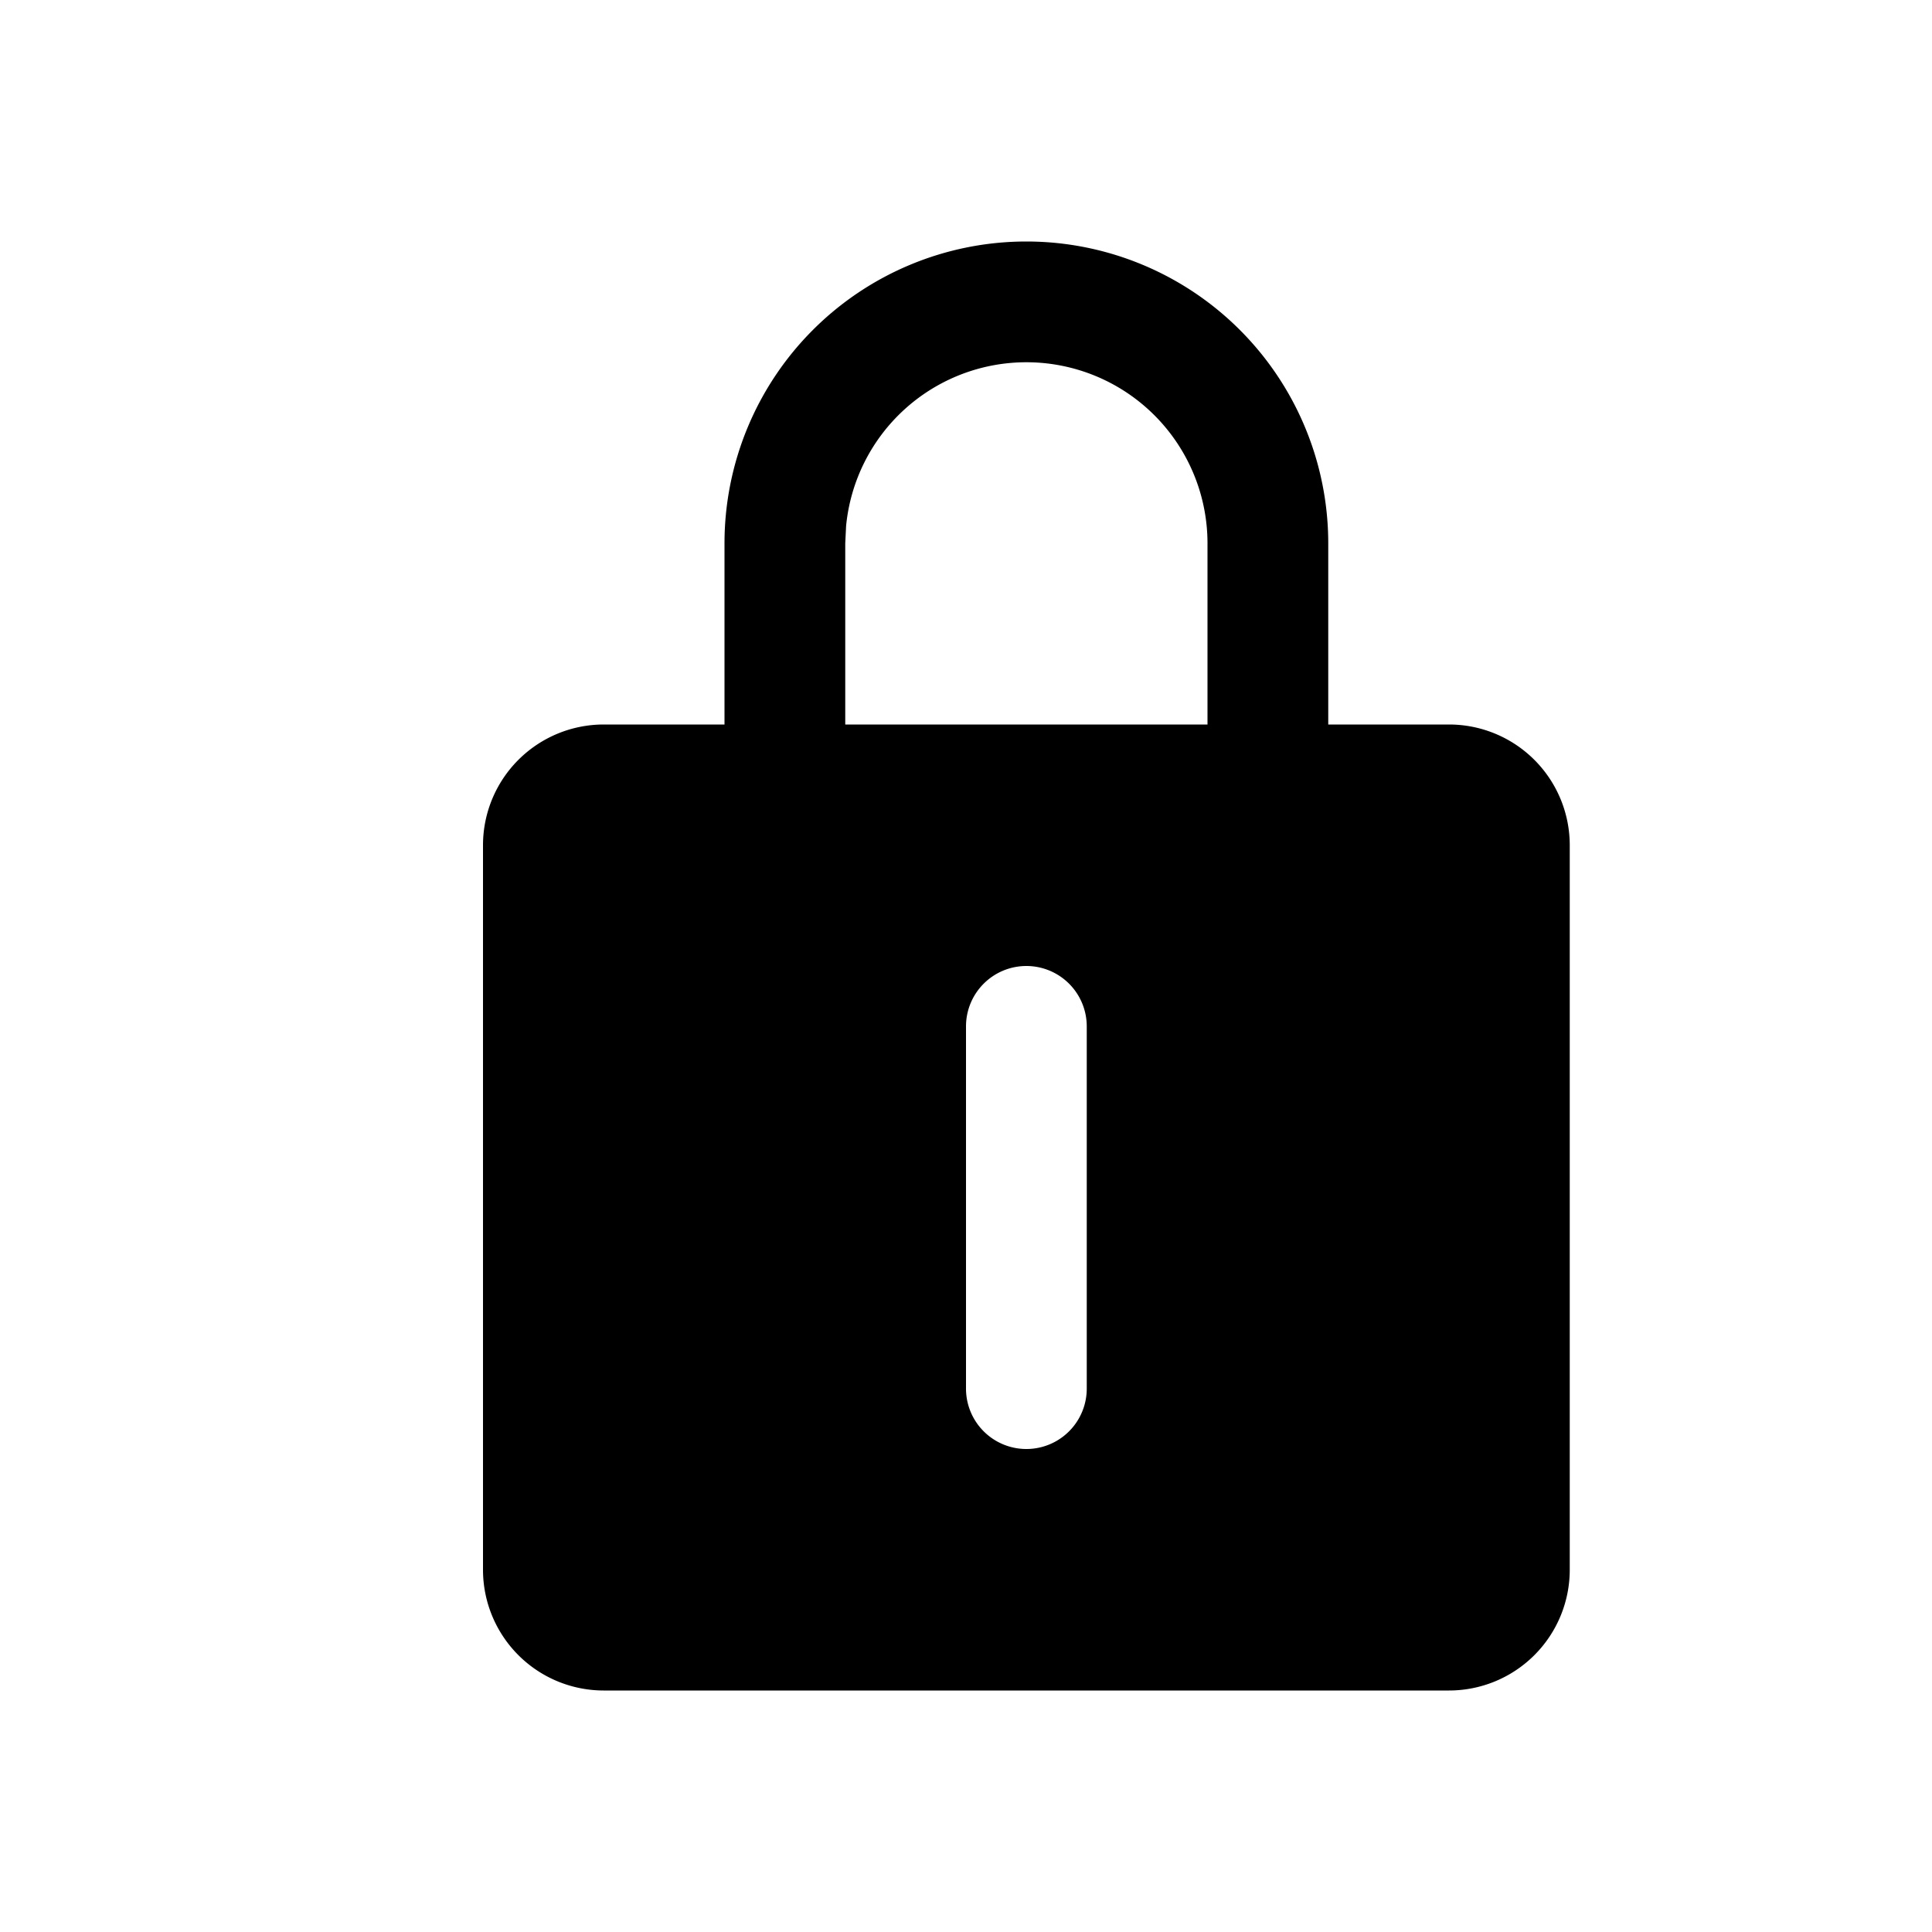 <svg width="200" height="200" class="caidan-quanxian2_svg__icon" viewBox="0 0 1024 1024" xmlns="http://www.w3.org/2000/svg">
  <path d="M544 128a160 160 0 0 1 160 160v96h64a64 64 0 0 1 64 64v384a64 64 0 0 1-64 64H320a64 64 0 0 1-64-64V448a64 64 0 0 1 64-64h64v-96a160 160 0 0 1 160-160zm0 384a32 32 0 0 0-32 32v192a32 32 0 1 0 64 0V544a32 32 0 0 0-32-32zm0-320a96 96 0 0 0-95.552 86.784L448 288v96h192v-96a96 96 0 0 0-96-96z"/>
</svg>

